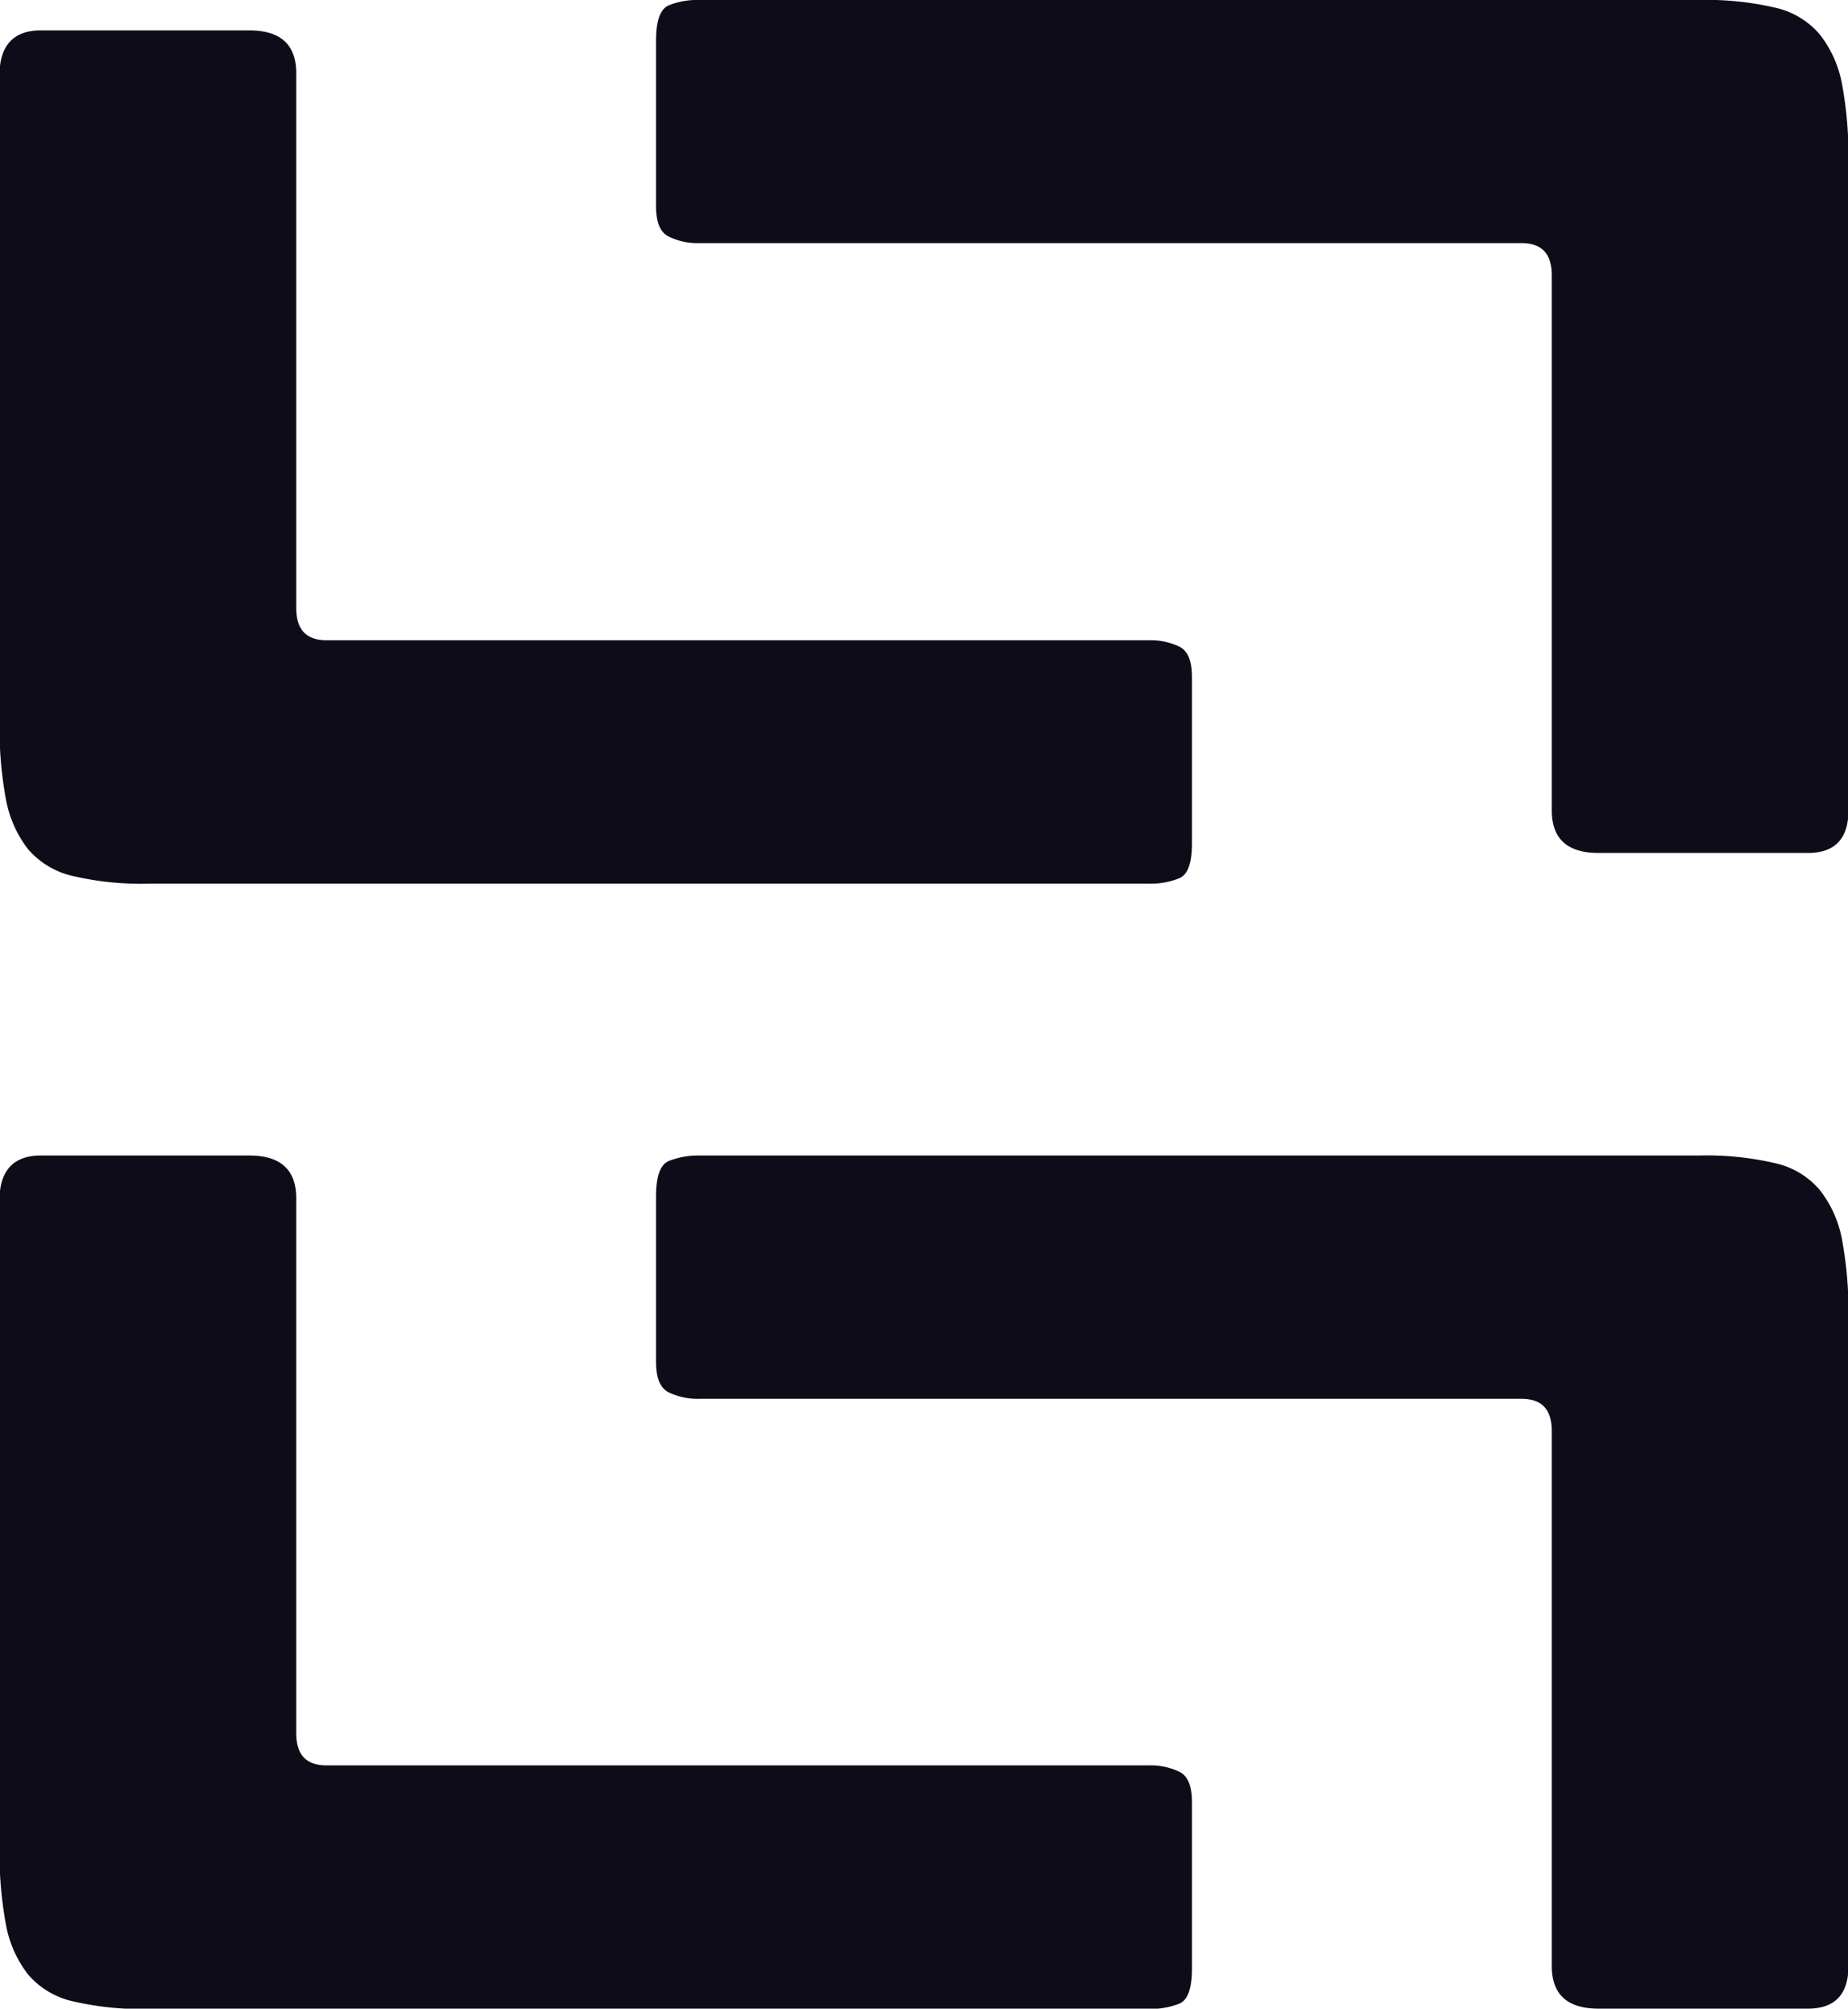 <svg xmlns="http://www.w3.org/2000/svg" viewBox="0 0 121.58 132.11"><defs><style>.cls-1{fill:#0f0c1a;}</style></defs><title>Asset 1</title><g id="Layer_2" data-name="Layer 2"><g id="Layer_1-2" data-name="Layer 1"><path class="cls-1" d="M118.91,56.1H105.17c-2.06,0-3.08-.94-3.08-2.81V18.1c0-1.42-.66-2.11-2-2.11H46a4.25,4.25,0,0,1-2-.43c-.56-.27-.84-.93-.84-2V2.67c0-1.31.28-2.08.84-2.32A5,5,0,0,1,46,0h65.77a19.84,19.84,0,0,1,5,.5,5.39,5.39,0,0,1,2.94,1.75,7.46,7.46,0,0,1,1.48,3.3,25.67,25.67,0,0,1,.42,5V53.29c0,1.87-.89,2.81-2.67,2.81"/><path class="cls-1" d="M2.67,76H16.41c2.05,0,3.08.94,3.08,2.81V114c0,1.42.66,2.11,2,2.11H75.59a4.38,4.38,0,0,1,2,.42c.56.28.83.94.83,2v10.93c0,1.31-.27,2.08-.83,2.32a5.19,5.19,0,0,1-2,.35H9.81a19.81,19.81,0,0,1-5-.5,5.45,5.45,0,0,1-2.95-1.75,7.56,7.56,0,0,1-1.47-3.3,25.67,25.67,0,0,1-.42-5V78.82C0,77,.89,76,2.67,76"/><path class="cls-1" d="M2.67,2H16.41c2.05,0,3.08.94,3.08,2.81V40c0,1.41.66,2.11,2,2.11H75.59a4.38,4.38,0,0,1,2,.42c.56.28.83.94.83,2V55.45c0,1.31-.27,2.07-.83,2.31a5,5,0,0,1-2,.36H9.81a19.81,19.81,0,0,1-5-.5,5.51,5.51,0,0,1-2.95-1.75,7.56,7.56,0,0,1-1.47-3.3,25.67,25.67,0,0,1-.42-5V4.83C0,3,.89,2,2.67,2"/><path class="cls-1" d="M118.91,132.11H105.17c-2.06,0-3.08-.94-3.08-2.81V94.11c0-1.42-.66-2.11-2-2.11H46a4.38,4.38,0,0,1-2-.42c-.56-.28-.84-.94-.84-2V78.68c0-1.31.28-2.08.84-2.32A5.19,5.19,0,0,1,46,76h65.77a19.84,19.84,0,0,1,5,.5,5.39,5.39,0,0,1,2.94,1.75,7.46,7.46,0,0,1,1.48,3.3,25.67,25.67,0,0,1,.42,5V129.3c0,1.87-.89,2.81-2.67,2.81"/></g></g></svg>